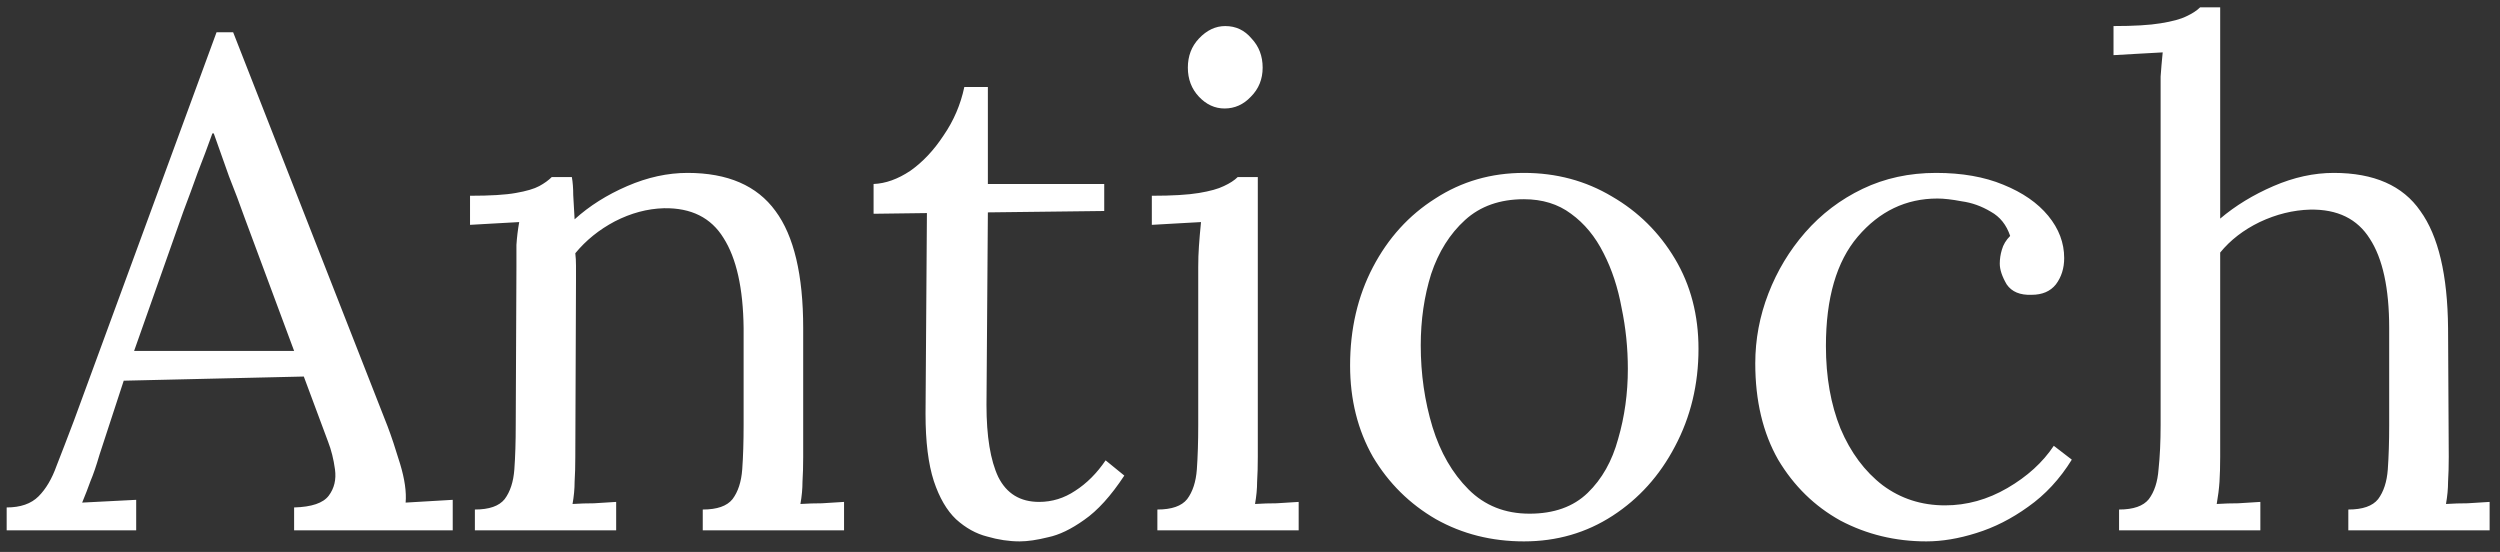 <svg width="231" height="51" viewBox="0 0 231 51" fill="none" xmlns="http://www.w3.org/2000/svg">
<rect x="0" y="0" width="231" height="51" fill="#333333" stroke="none"/>
<path d="M0.616 49V46.888C1.896 46.888 2.877 46.547 3.56 45.864C4.243 45.181 4.797 44.243 5.224 43.048C5.693 41.853 6.227 40.467 6.824 38.888L20.008 2.984H21.544L35.816 39.4C36.157 40.296 36.541 41.448 36.968 42.856C37.395 44.264 37.565 45.459 37.48 46.44C38.205 46.397 38.931 46.355 39.656 46.312C40.381 46.269 41.107 46.227 41.832 46.184V49H27.176V46.888C28.797 46.845 29.864 46.483 30.376 45.8C30.888 45.117 31.08 44.307 30.952 43.368C30.824 42.429 30.611 41.576 30.312 40.808L28.072 34.792L11.432 35.176L9.192 42.024C8.893 43.048 8.616 43.859 8.36 44.456C8.147 45.053 7.891 45.715 7.592 46.44C8.445 46.397 9.277 46.355 10.088 46.312C10.941 46.269 11.773 46.227 12.584 46.184V49H0.616ZM12.392 32.424H27.176L22.632 20.2C22.163 18.877 21.672 17.576 21.16 16.296C20.691 14.973 20.221 13.651 19.752 12.328H19.624C19.197 13.523 18.749 14.717 18.28 15.912C17.853 17.107 17.405 18.323 16.936 19.56L12.392 32.424ZM43.879 49V47.08C45.201 47.08 46.118 46.76 46.63 46.12C47.142 45.437 47.441 44.52 47.526 43.368C47.612 42.173 47.654 40.808 47.654 39.272L47.718 24.68C47.718 23.997 47.718 23.315 47.718 22.632C47.761 21.949 47.846 21.245 47.974 20.52C47.206 20.563 46.438 20.605 45.67 20.648C44.945 20.691 44.199 20.733 43.431 20.776V18.088C45.308 18.088 46.716 18.003 47.654 17.832C48.636 17.661 49.361 17.448 49.831 17.192C50.3 16.936 50.684 16.659 50.983 16.36H52.839C52.924 16.829 52.967 17.384 52.967 18.024C53.009 18.621 53.052 19.368 53.094 20.264C54.46 19.027 56.081 18.003 57.959 17.192C59.836 16.381 61.692 15.976 63.526 15.976C67.239 15.976 69.948 17.149 71.654 19.496C73.361 21.8 74.215 25.405 74.215 30.312V42.216C74.215 43.069 74.193 43.837 74.15 44.52C74.15 45.16 74.087 45.843 73.959 46.568C74.641 46.525 75.302 46.504 75.942 46.504C76.625 46.461 77.308 46.419 77.99 46.376V49H64.934V47.08C66.257 47.08 67.174 46.76 67.686 46.12C68.198 45.437 68.497 44.52 68.582 43.368C68.668 42.173 68.71 40.808 68.71 39.272V30.312C68.668 26.643 68.049 23.869 66.855 21.992C65.703 20.115 63.868 19.197 61.35 19.24C59.815 19.283 58.3 19.688 56.806 20.456C55.356 21.224 54.14 22.205 53.158 23.4C53.201 23.741 53.222 24.125 53.222 24.552C53.222 24.979 53.222 25.427 53.222 25.896L53.158 42.216C53.158 43.069 53.137 43.837 53.094 44.52C53.094 45.16 53.031 45.843 52.903 46.568C53.585 46.525 54.246 46.504 54.886 46.504C55.569 46.461 56.252 46.419 56.934 46.376V49H43.879ZM94.223 50.024C93.242 50.024 92.239 49.875 91.215 49.576C90.191 49.32 89.231 48.787 88.335 47.976C87.482 47.165 86.799 45.992 86.287 44.456C85.775 42.877 85.519 40.808 85.519 38.248L85.647 19.688L80.719 19.752V17C81.828 16.957 82.959 16.552 84.111 15.784C85.263 14.973 86.287 13.885 87.183 12.52C88.122 11.155 88.762 9.661 89.103 8.04H91.279V17H102.031V19.496L91.279 19.624L91.151 37.416C91.151 40.317 91.514 42.536 92.239 44.072C93.007 45.608 94.266 46.376 96.015 46.376C97.21 46.376 98.319 46.035 99.343 45.352C100.41 44.669 101.348 43.731 102.159 42.536L103.887 43.944C102.65 45.821 101.412 47.187 100.175 48.04C98.98 48.893 97.871 49.427 96.847 49.64C95.823 49.896 94.948 50.024 94.223 50.024ZM106.941 47.08C108.264 47.08 109.181 46.76 109.693 46.12C110.205 45.437 110.504 44.52 110.589 43.368C110.674 42.173 110.717 40.808 110.717 39.272V24.68C110.717 23.997 110.738 23.357 110.781 22.76C110.824 22.12 110.888 21.373 110.973 20.52C110.205 20.563 109.437 20.605 108.669 20.648C107.944 20.691 107.197 20.733 106.429 20.776V18.088C108.306 18.088 109.757 18.003 110.781 17.832C111.805 17.661 112.573 17.448 113.085 17.192C113.64 16.936 114.066 16.659 114.365 16.36H116.221V42.216C116.221 43.069 116.2 43.837 116.157 44.52C116.157 45.16 116.093 45.843 115.965 46.568C116.648 46.525 117.309 46.504 117.949 46.504C118.632 46.461 119.314 46.419 119.997 46.376V49H106.941V47.08ZM113.149 10.024C112.253 10.024 111.464 9.661 110.781 8.936C110.098 8.211 109.757 7.315 109.757 6.248C109.757 5.181 110.098 4.285 110.781 3.56C111.506 2.792 112.317 2.408 113.213 2.408C114.194 2.408 115.005 2.792 115.645 3.56C116.328 4.285 116.669 5.181 116.669 6.248C116.669 7.315 116.306 8.211 115.581 8.936C114.898 9.661 114.088 10.024 113.149 10.024ZM140.813 50.024C137.826 50.024 135.117 49.341 132.685 47.976C130.253 46.568 128.312 44.648 126.861 42.216C125.453 39.741 124.749 36.925 124.749 33.768C124.749 30.397 125.453 27.368 126.861 24.68C128.269 21.992 130.189 19.88 132.621 18.344C135.053 16.765 137.784 15.976 140.813 15.976C143.8 15.976 146.509 16.701 148.941 18.152C151.373 19.56 153.314 21.48 154.765 23.912C156.216 26.344 156.941 29.117 156.941 32.232C156.941 35.517 156.216 38.525 154.765 41.256C153.357 43.944 151.437 46.077 149.005 47.656C146.573 49.235 143.842 50.024 140.813 50.024ZM141.325 47.464C143.586 47.464 145.378 46.824 146.701 45.544C148.024 44.264 148.962 42.6 149.517 40.552C150.114 38.504 150.413 36.349 150.413 34.088C150.413 32.168 150.221 30.291 149.837 28.456C149.496 26.579 148.941 24.893 148.173 23.4C147.405 21.864 146.402 20.648 145.165 19.752C143.97 18.856 142.52 18.408 140.813 18.408C138.594 18.408 136.781 19.048 135.373 20.328C133.965 21.608 132.92 23.272 132.237 25.32C131.597 27.368 131.277 29.565 131.277 31.912C131.277 34.557 131.64 37.075 132.365 39.464C133.09 41.811 134.2 43.731 135.693 45.224C137.186 46.717 139.064 47.464 141.325 47.464ZM177.995 50.024C175.136 50.024 172.491 49.384 170.059 48.104C167.669 46.781 165.749 44.904 164.299 42.472C162.891 39.997 162.187 37.032 162.187 33.576C162.187 31.357 162.592 29.203 163.403 27.112C164.213 25.021 165.344 23.144 166.795 21.48C168.288 19.773 170.059 18.429 172.107 17.448C174.155 16.467 176.416 15.976 178.891 15.976C181.28 15.976 183.349 16.339 185.099 17.064C186.891 17.789 188.277 18.749 189.259 19.944C190.24 21.139 190.731 22.44 190.731 23.848C190.731 24.787 190.475 25.597 189.963 26.28C189.451 26.92 188.704 27.24 187.723 27.24C186.656 27.283 185.888 26.963 185.419 26.28C184.992 25.555 184.779 24.915 184.779 24.36C184.779 23.933 184.843 23.507 184.971 23.08C185.099 22.611 185.355 22.184 185.739 21.8C185.397 20.776 184.8 20.029 183.947 19.56C183.093 19.048 182.197 18.728 181.259 18.6C180.363 18.429 179.616 18.344 179.019 18.344C176.117 18.344 173.664 19.517 171.659 21.864C169.696 24.168 168.715 27.539 168.715 31.976C168.715 34.835 169.163 37.373 170.059 39.592C170.997 41.811 172.299 43.56 173.963 44.84C175.627 46.077 177.547 46.696 179.723 46.696C181.728 46.696 183.648 46.163 185.483 45.096C187.317 44.029 188.747 42.728 189.771 41.192L191.435 42.472C190.325 44.264 188.981 45.715 187.403 46.824C185.867 47.933 184.267 48.744 182.603 49.256C180.981 49.768 179.445 50.024 177.995 50.024ZM216.985 47.08C218.308 47.08 219.225 46.76 219.737 46.12C220.249 45.437 220.548 44.52 220.633 43.368C220.718 42.173 220.761 40.808 220.761 39.272V30.312C220.761 26.643 220.164 23.891 218.969 22.056C217.817 20.221 215.982 19.325 213.465 19.368C211.886 19.411 210.329 19.795 208.793 20.52C207.3 21.245 206.084 22.184 205.145 23.336V42.216C205.145 43.069 205.124 43.837 205.081 44.52C205.038 45.16 204.953 45.843 204.825 46.568C205.508 46.525 206.169 46.504 206.809 46.504C207.492 46.461 208.174 46.419 208.857 46.376V49H195.801V47.08C197.124 47.08 198.041 46.76 198.553 46.12C199.065 45.437 199.364 44.52 199.449 43.368C199.577 42.173 199.641 40.808 199.641 39.272V9C199.641 8.317 199.641 7.677 199.641 7.08C199.684 6.44 199.748 5.693 199.833 4.84C199.065 4.883 198.297 4.925 197.529 4.968C196.804 5.011 196.057 5.053 195.289 5.096V2.408C197.166 2.408 198.617 2.323 199.641 2.152C200.708 1.981 201.497 1.768 202.009 1.512C202.564 1.256 202.99 0.979 203.289 0.68H205.145V20.2C206.553 19.005 208.196 18.003 210.073 17.192C211.95 16.381 213.806 15.976 215.641 15.976C219.353 15.976 222.02 17.149 223.641 19.496C225.305 21.8 226.158 25.405 226.201 30.312L226.265 42.216C226.265 43.069 226.244 43.837 226.201 44.52C226.201 45.16 226.137 45.843 226.009 46.568C226.692 46.525 227.353 46.504 227.993 46.504C228.676 46.461 229.358 46.419 230.041 46.376V49H216.985V47.08Z" fill="white"/>
</svg>

